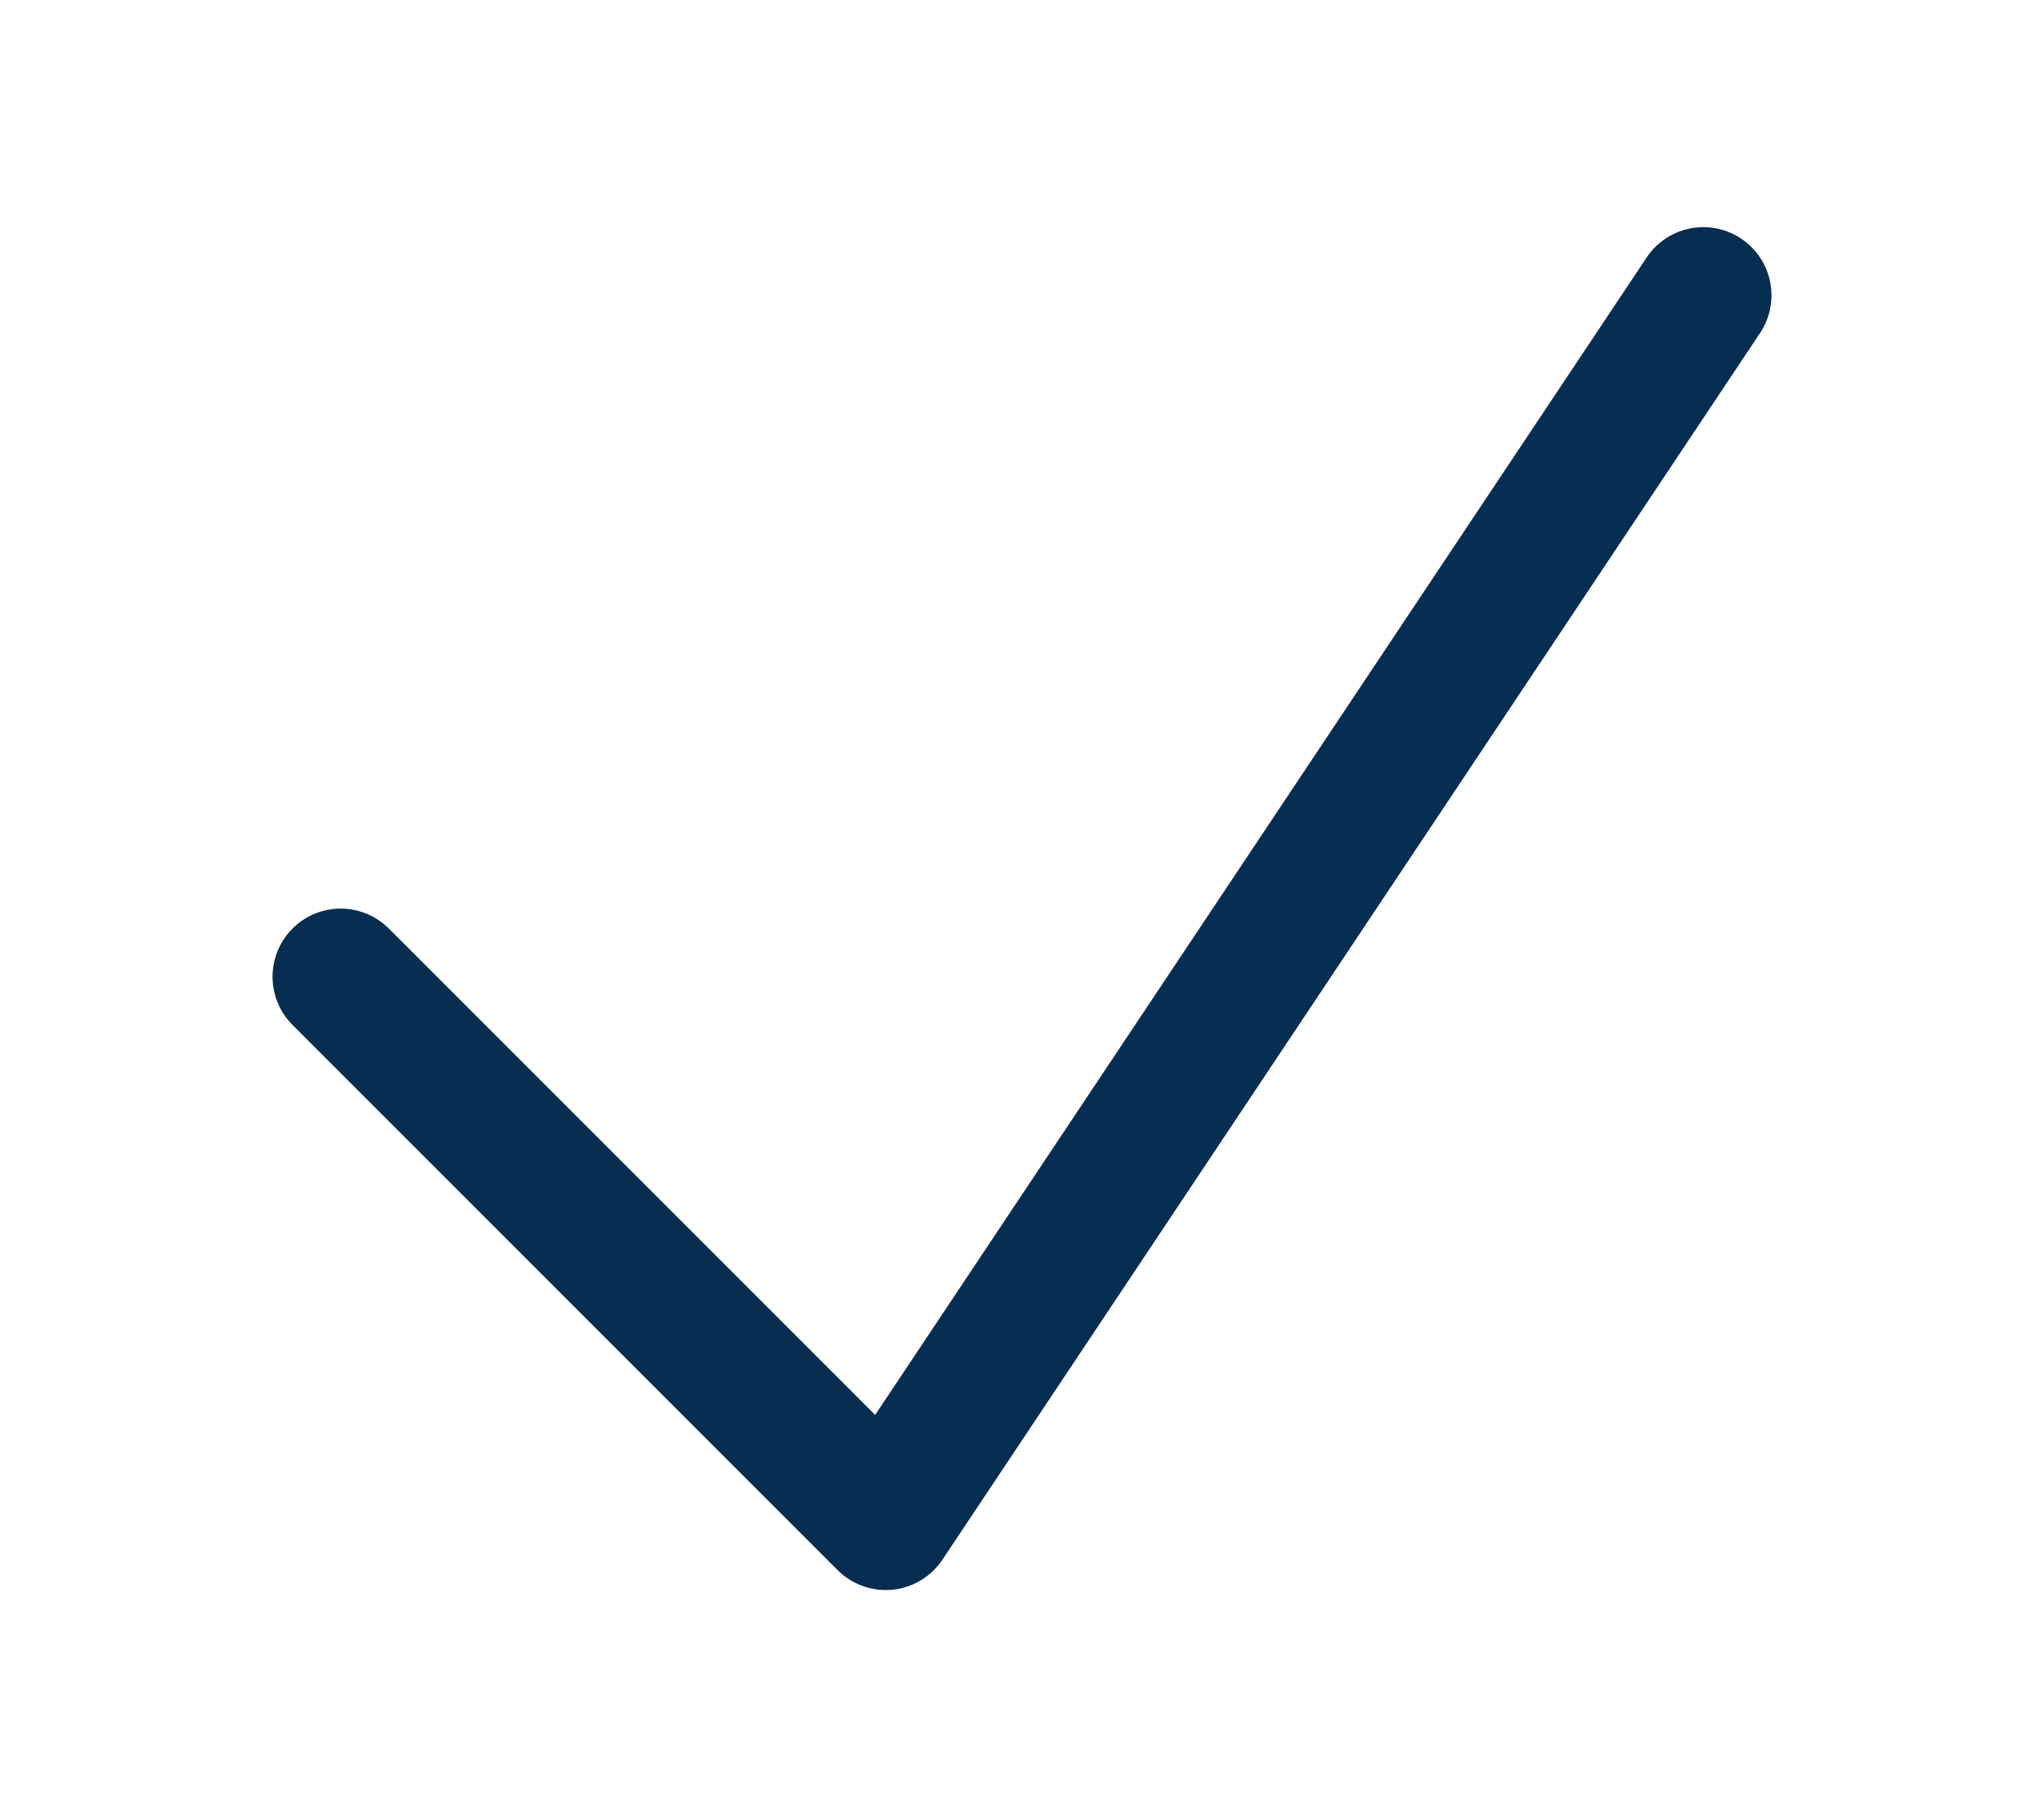 <svg xmlns="http://www.w3.org/2000/svg" width="18" height="16" viewBox="0 -2 18 20" fill="none">
    <path d="M1.5 8.75L7.5 14.75L16.5 1.25" stroke="#072E51" stroke-width="1.5" stroke-linecap="round" stroke-linejoin="round"/>
    </svg>